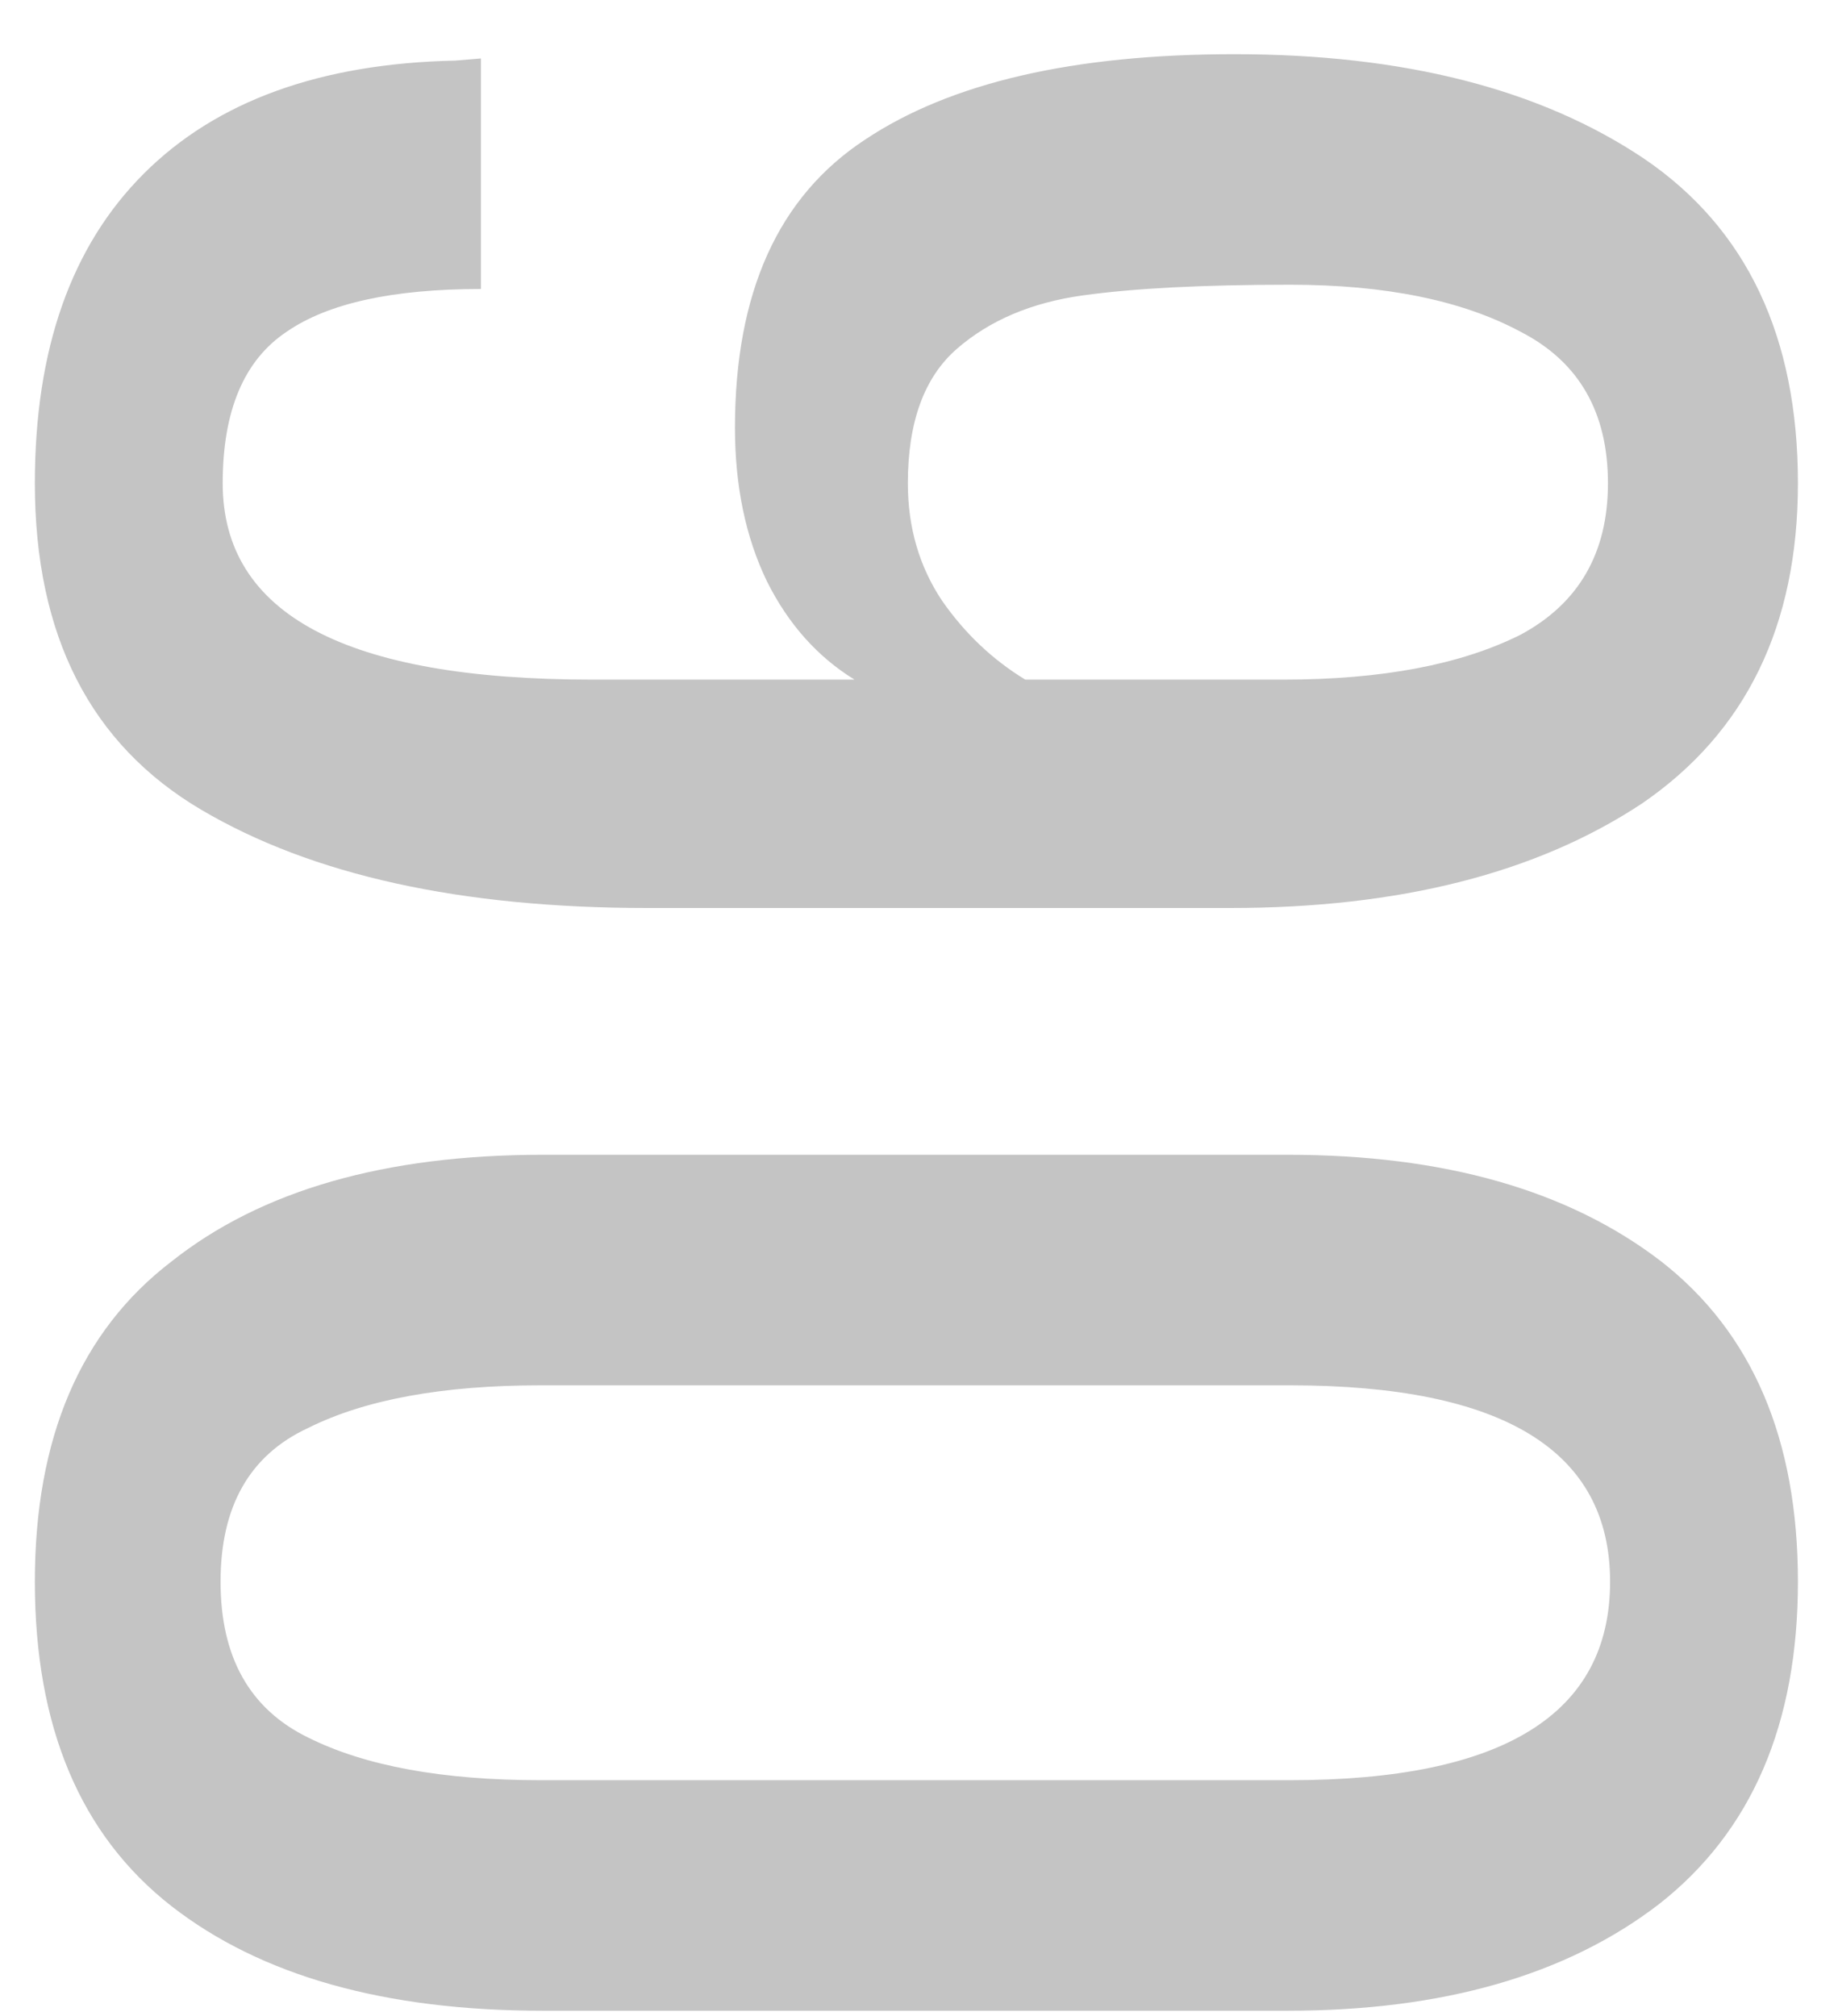 <svg width="31" height="34" viewBox="0 0 31 34" fill="none" xmlns="http://www.w3.org/2000/svg">
<path d="M30.324 26.676C30.324 29.076 29.544 30.888 27.984 32.112C26.424 33.312 24.336 33.912 21.72 33.912H9.156C6.492 33.912 4.404 33.324 2.892 32.148C1.356 30.948 0.588 29.124 0.588 26.676C0.588 24.252 1.356 22.452 2.892 21.276C4.404 20.076 6.492 19.476 9.156 19.476H21.72C24.36 19.476 26.46 20.076 28.02 21.276C29.556 22.476 30.324 24.276 30.324 26.676ZM27.156 26.676C27.156 24.468 25.356 23.364 21.756 23.364L9.12 23.364C7.464 23.364 6.156 23.604 5.196 24.084C4.212 24.54 3.72 25.404 3.72 26.676C3.72 27.948 4.212 28.824 5.196 29.304C6.156 29.784 7.464 30.024 9.12 30.024L21.756 30.024C25.356 30.024 27.156 28.908 27.156 26.676ZM30.324 8.15C30.324 10.55 29.448 12.35 27.696 13.55C25.92 14.726 23.604 15.314 20.748 15.314H10.92C7.776 15.314 5.268 14.762 3.396 13.658C1.524 12.554 0.588 10.718 0.588 8.15C0.588 5.894 1.2 4.154 2.424 2.93C3.648 1.706 5.4 1.07 7.68 1.022L8.112 0.986V4.874C6.624 4.874 5.532 5.114 4.836 5.594C4.116 6.074 3.756 6.926 3.756 8.15C3.756 10.358 5.832 11.462 9.984 11.462H14.412C13.788 11.078 13.296 10.526 12.936 9.806C12.576 9.062 12.396 8.198 12.396 7.214C12.396 4.934 13.128 3.314 14.592 2.354C16.032 1.394 18.108 0.914 20.82 0.914C23.676 0.914 25.98 1.502 27.732 2.678C29.46 3.854 30.324 5.678 30.324 8.15ZM27.12 8.15C27.12 6.95 26.628 6.098 25.644 5.594C24.66 5.066 23.364 4.802 21.756 4.802C20.292 4.802 19.128 4.862 18.264 4.982C17.4 5.102 16.692 5.402 16.14 5.882C15.588 6.362 15.312 7.118 15.312 8.15C15.312 8.894 15.504 9.554 15.888 10.13C16.272 10.682 16.74 11.126 17.292 11.462H21.648C23.304 11.462 24.636 11.21 25.644 10.706C26.628 10.178 27.12 9.326 27.12 8.15Z" fill="#C4C4C4"/>
</svg>

